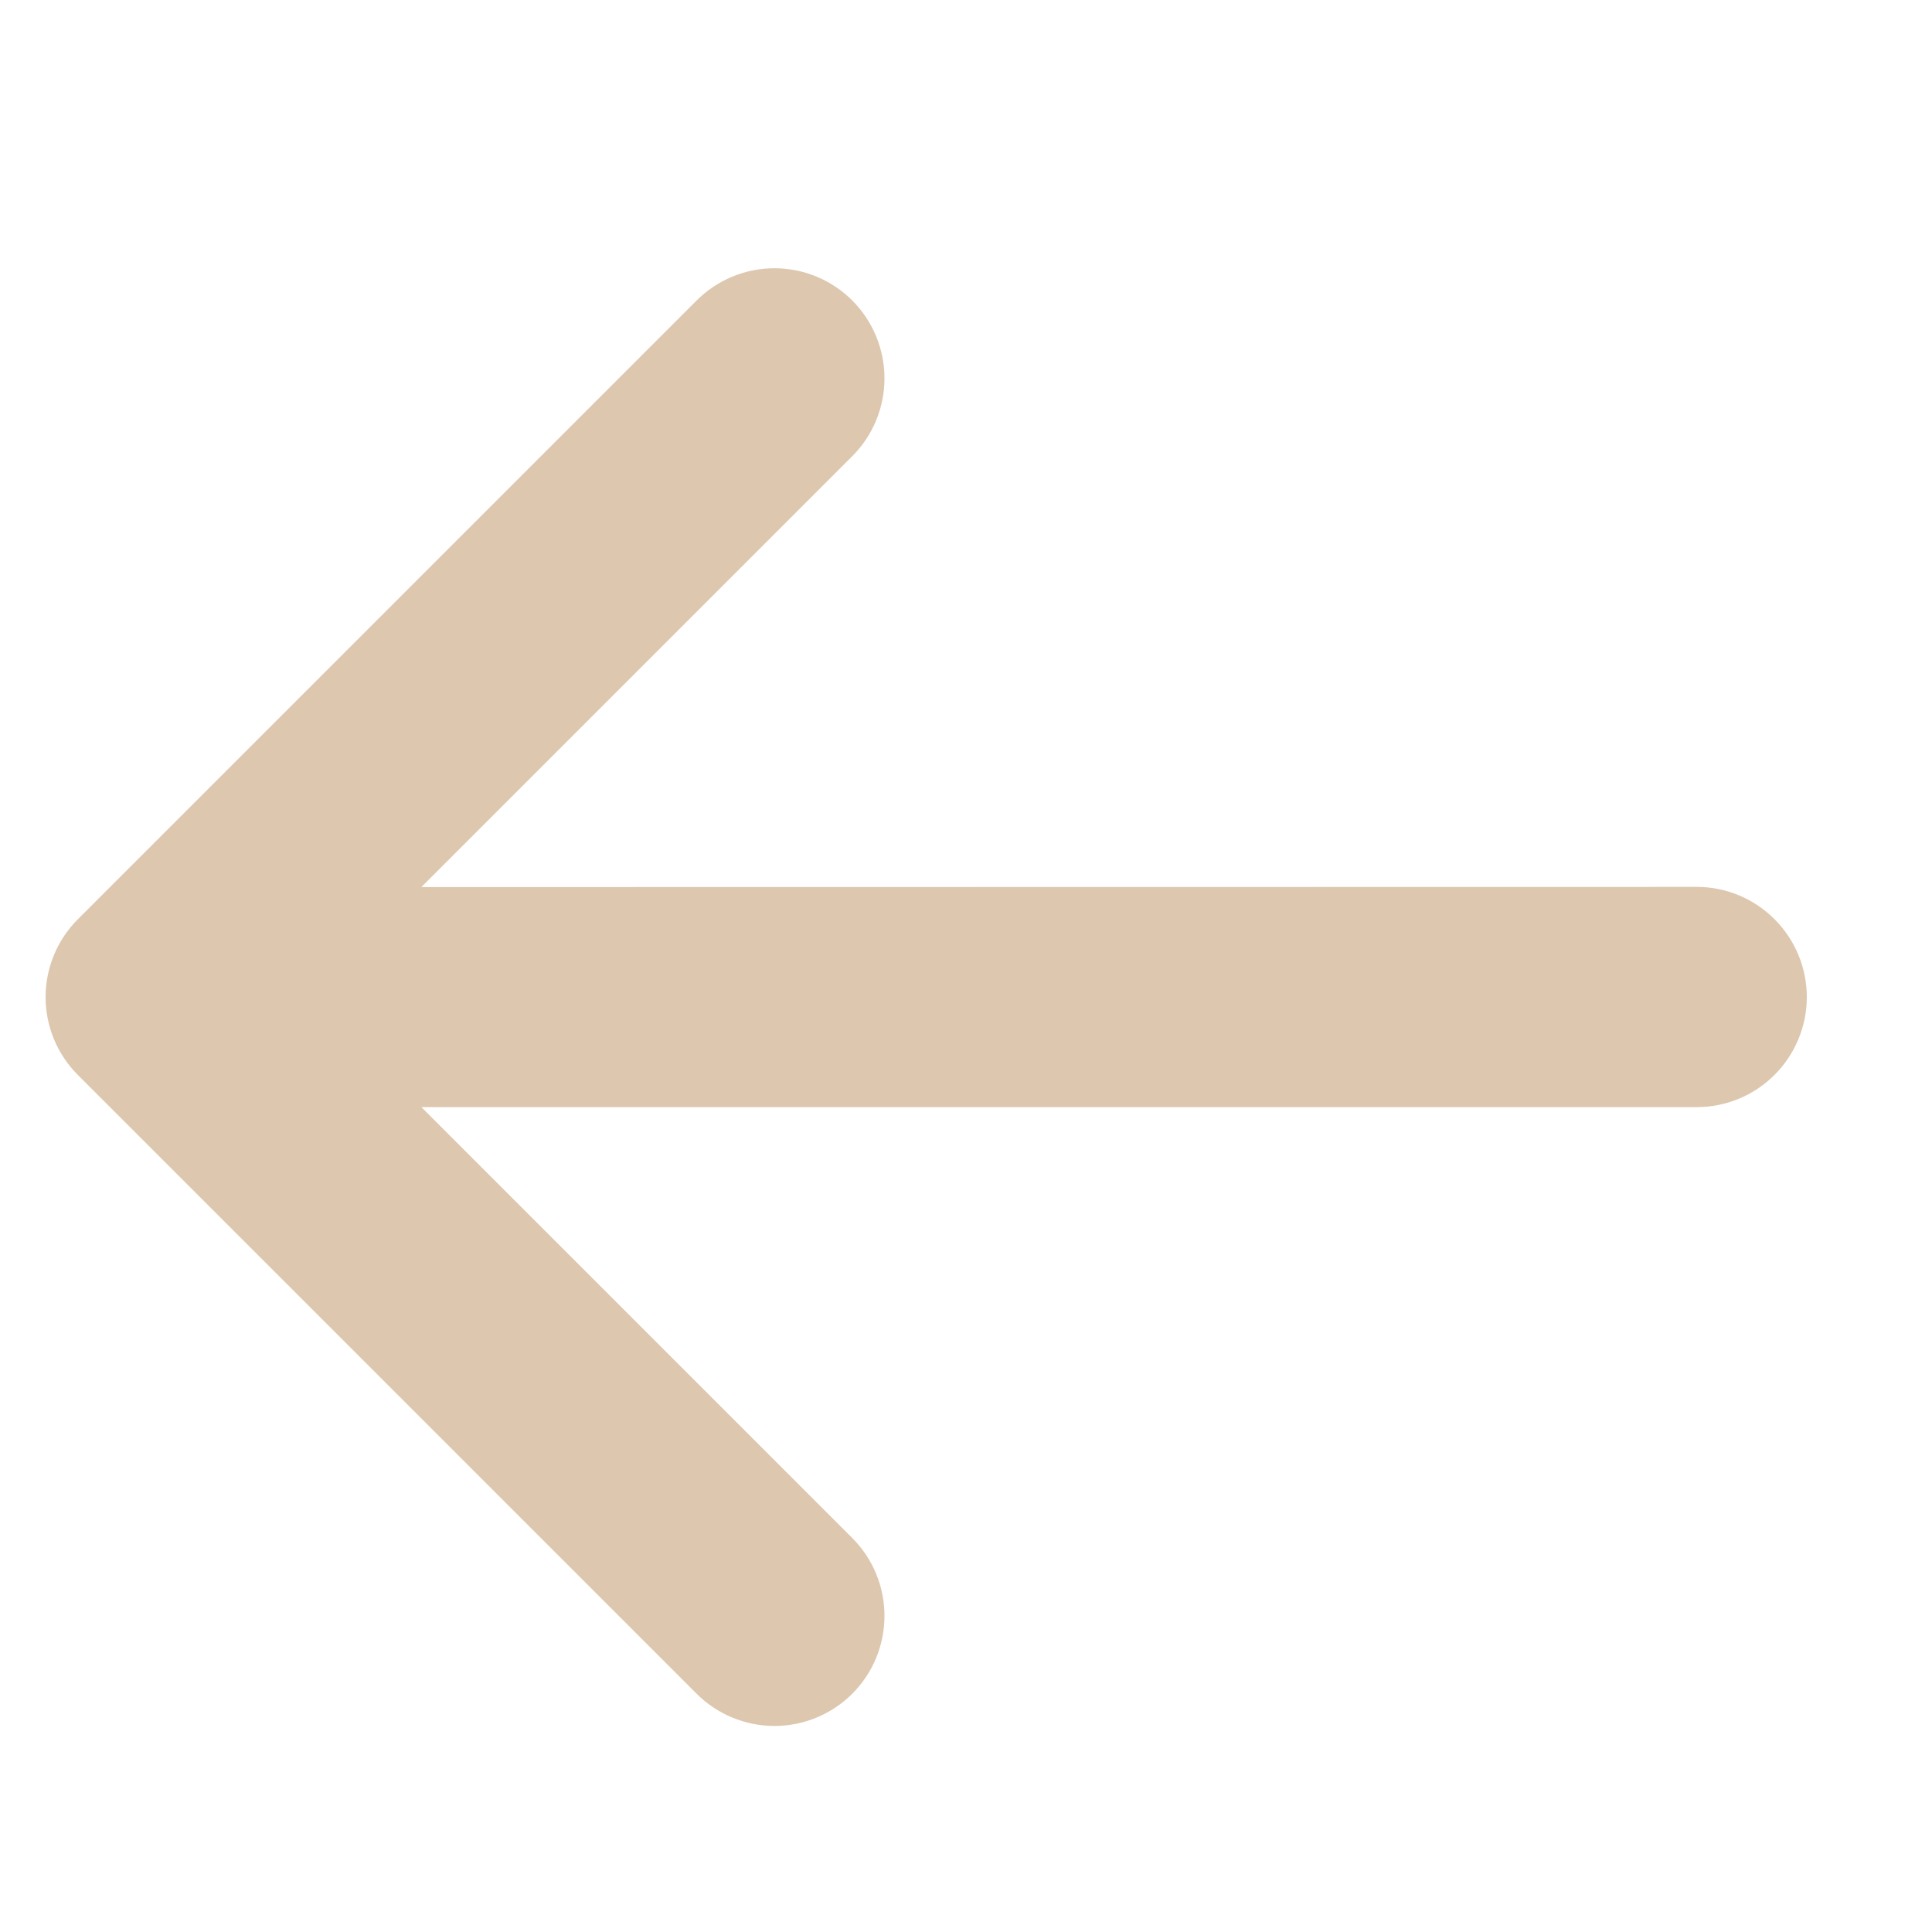 <svg width="20" height="20" viewBox="0 0 20 20" fill="none" xmlns="http://www.w3.org/2000/svg">
<path opacity="0.5" fill-rule="evenodd" clip-rule="evenodd" d="M17.565 9.181C17.867 9.181 18.157 9.302 18.37 9.516C18.584 9.73 18.704 10.02 18.704 10.322C18.704 10.624 18.583 10.914 18.369 11.128C18.155 11.342 17.865 11.461 17.563 11.461L4.362 11.461L8.823 15.922C9.036 16.135 9.156 16.425 9.156 16.727C9.156 17.03 9.036 17.32 8.823 17.533C8.609 17.747 8.319 17.867 8.017 17.867C7.715 17.867 7.425 17.747 7.211 17.533L0.806 11.128C0.592 10.914 0.472 10.624 0.472 10.322C0.472 10.02 0.592 9.73 0.806 9.516L7.211 3.111C7.425 2.897 7.715 2.777 8.017 2.777C8.319 2.777 8.609 2.897 8.823 3.111C9.036 3.325 9.156 3.614 9.156 3.917C9.156 4.219 9.036 4.509 8.823 4.722L4.362 9.183L17.565 9.181Z" fill="#BC915F"/>
</svg>

